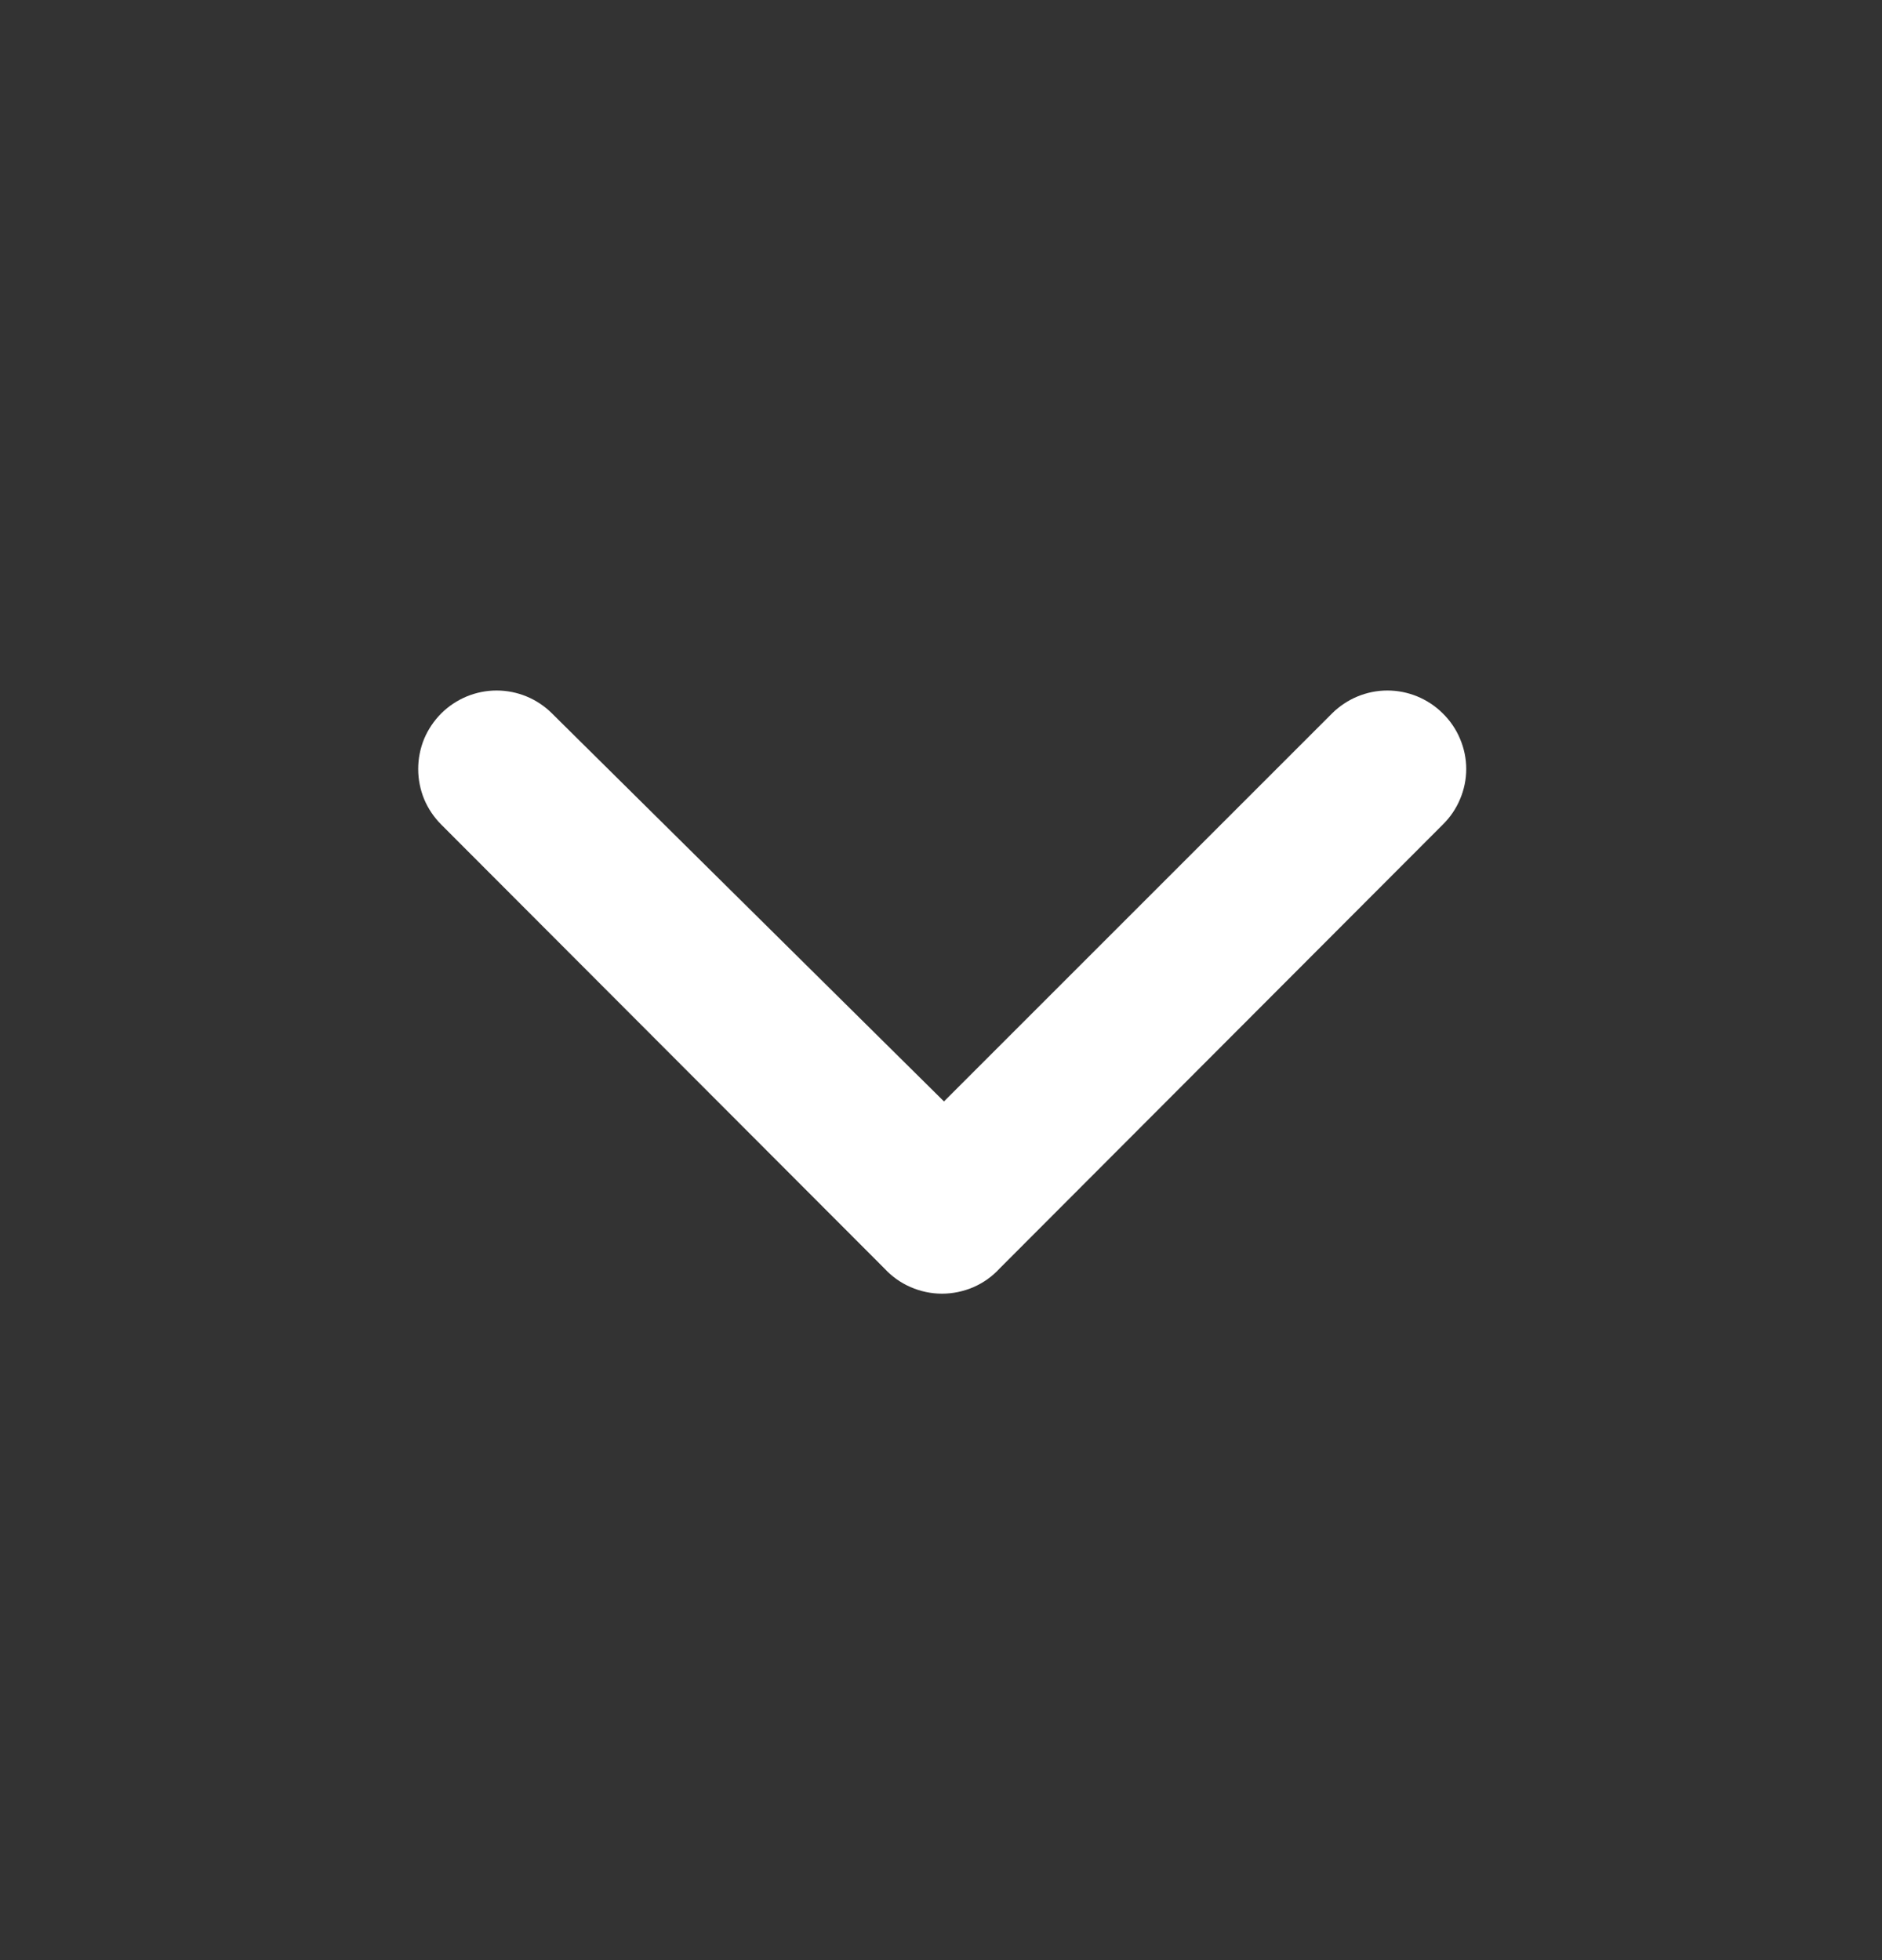 <svg width="24" height="25" viewBox="0 0 24 25" fill="none" xmlns="http://www.w3.org/2000/svg">
<rect x="0" y="0" width="24" height="25" fill="#333333" stroke="none"/>
<path d="M11.278 16.178L5.628 10.518C5.535 10.425 5.46 10.315 5.409 10.193C5.359 10.071 5.333 9.94 5.333 9.808C5.333 9.676 5.359 9.545 5.409 9.423C5.46 9.302 5.535 9.191 5.628 9.098C5.816 8.912 6.069 8.807 6.333 8.807C6.598 8.807 6.851 8.912 7.038 9.098L12.038 14.048L16.988 9.098C17.176 8.912 17.429 8.807 17.693 8.807C17.957 8.807 18.211 8.912 18.398 9.098C18.493 9.191 18.568 9.301 18.619 9.423C18.671 9.545 18.698 9.676 18.698 9.808C18.698 9.94 18.671 10.071 18.619 10.193C18.568 10.315 18.493 10.425 18.398 10.518L12.748 16.178C12.655 16.28 12.541 16.361 12.415 16.416C12.288 16.471 12.151 16.5 12.013 16.5C11.875 16.5 11.739 16.471 11.612 16.416C11.486 16.361 11.372 16.28 11.278 16.178Z" fill="white"/>
</svg>
